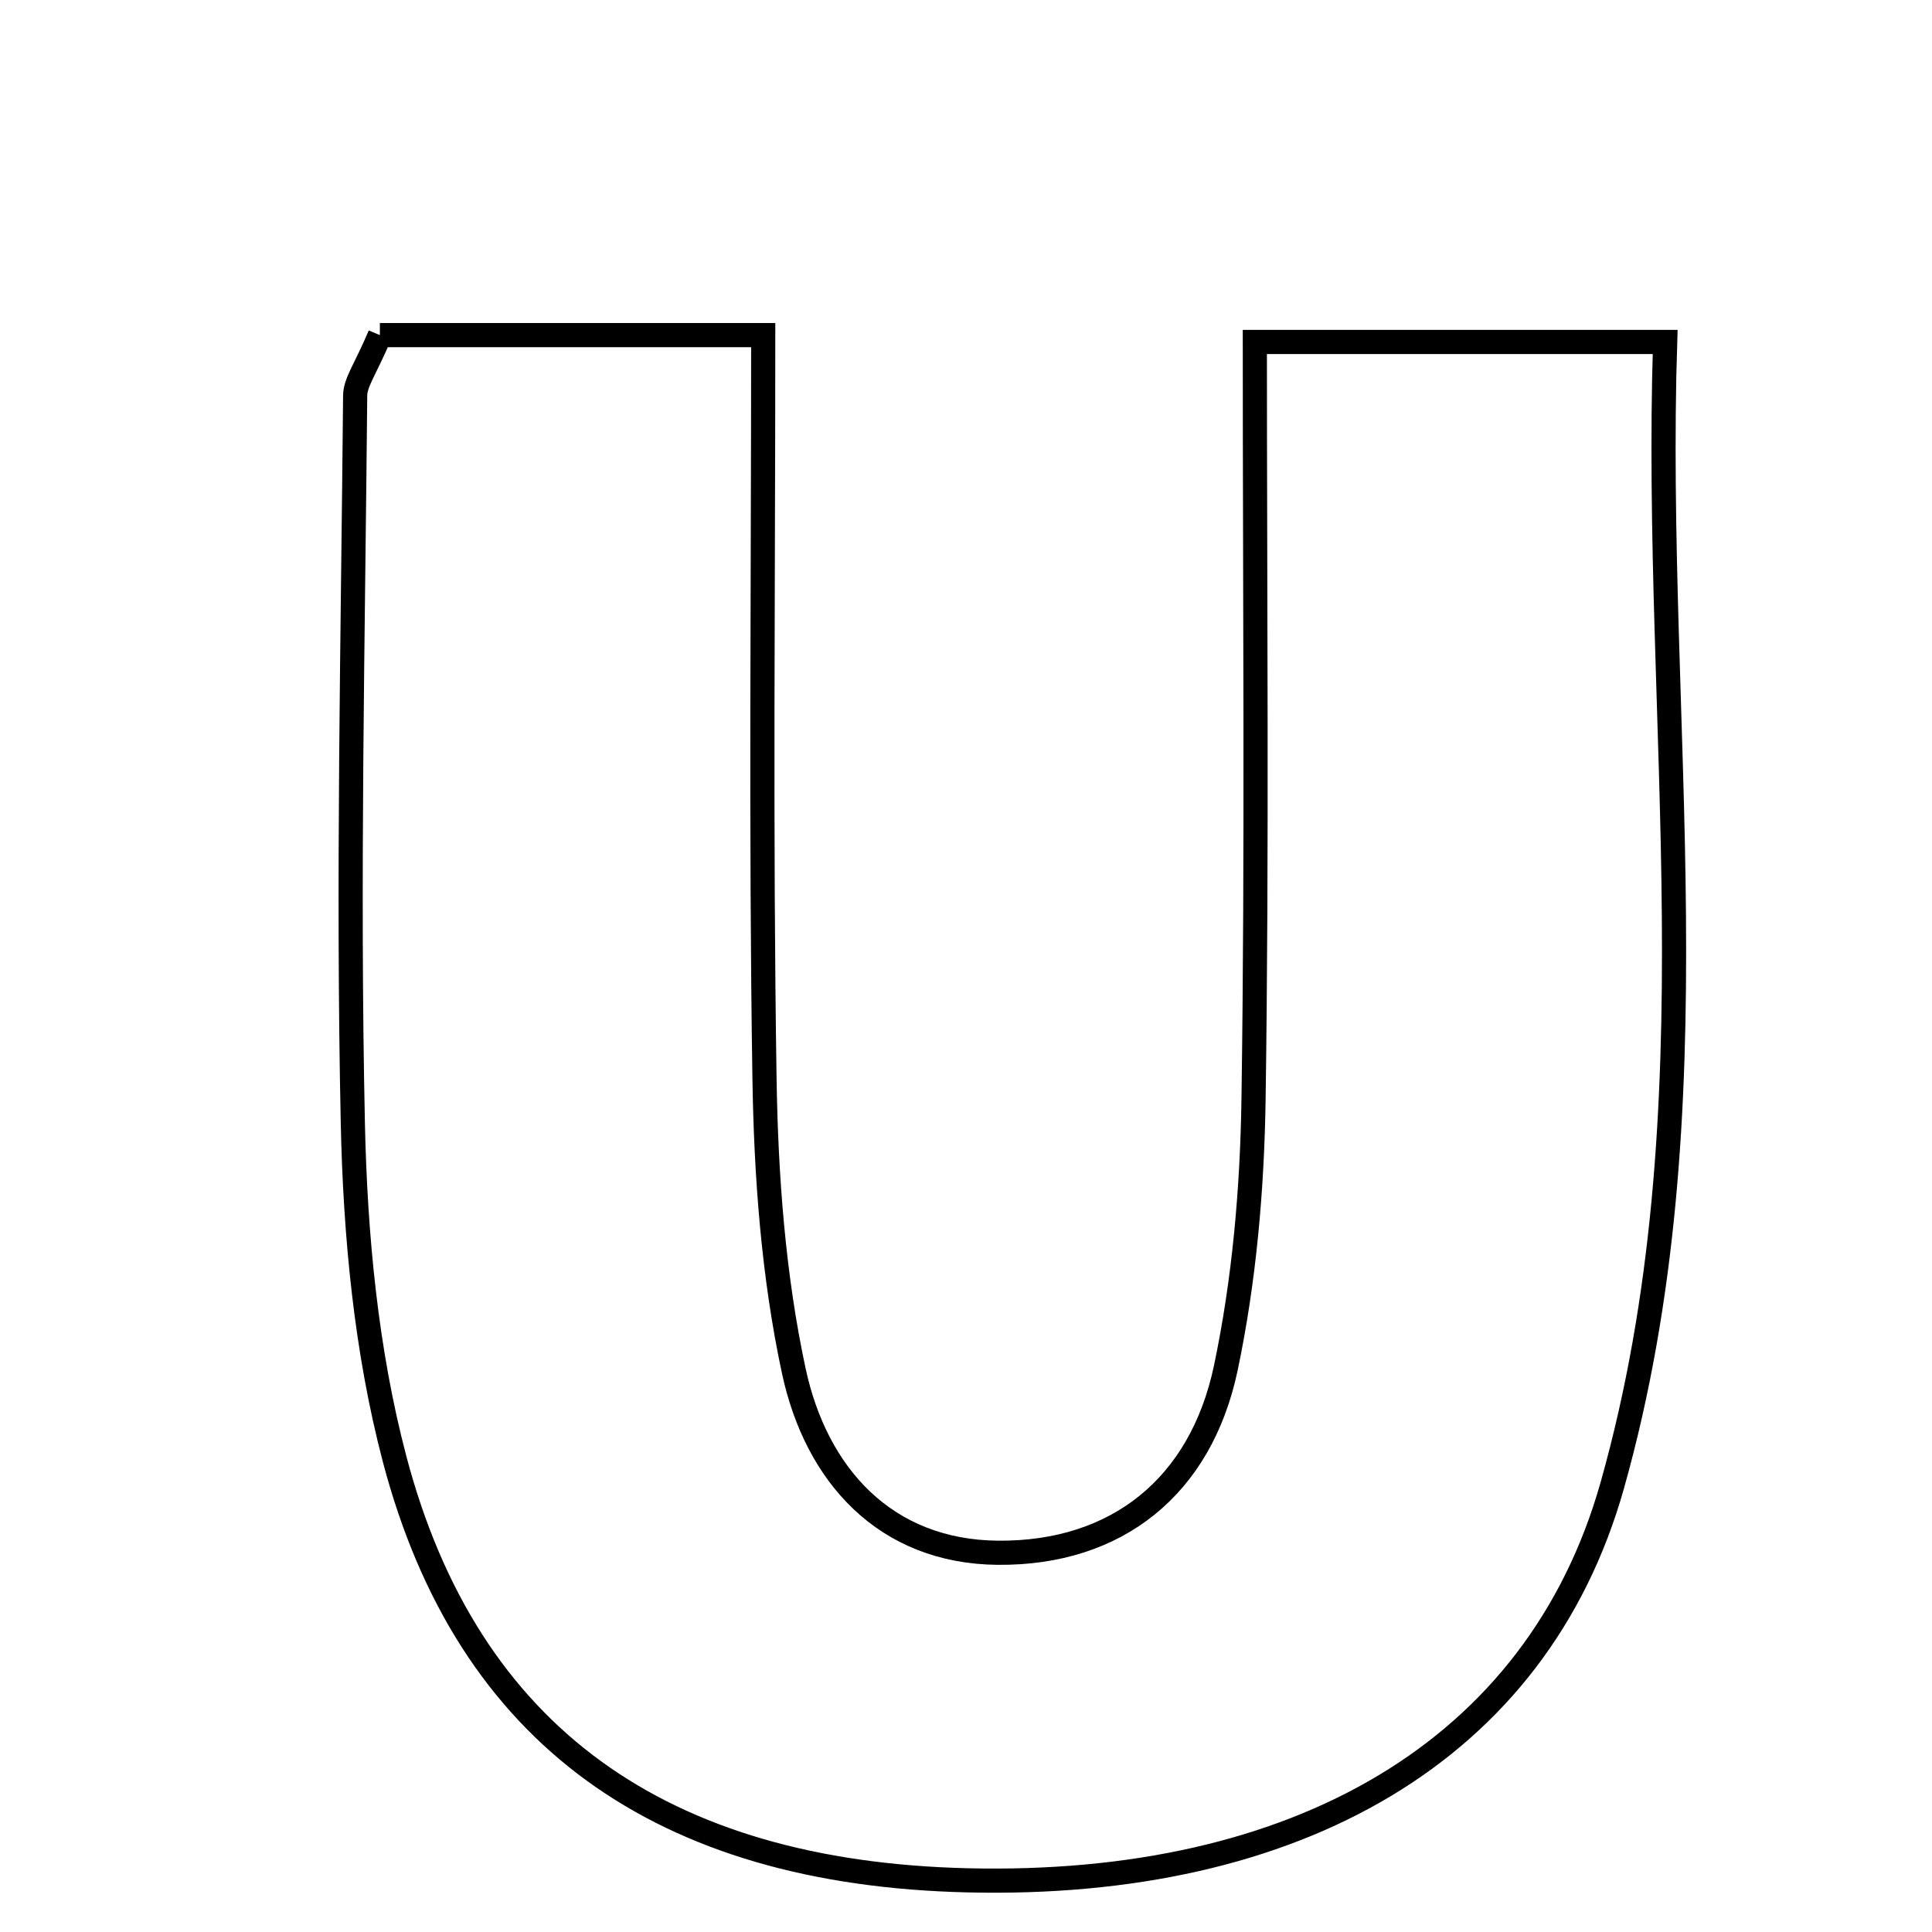 <svg xmlns="http://www.w3.org/2000/svg" viewBox="0.0 0.0 24.0 24.0" height="200px" width="200px"><path fill="none" stroke="black" stroke-width=".3" stroke-opacity="1.0"  filling="0" d="M4.719 4.163 C6.212 4.163 7.617 4.163 9.481 4.163 C9.481 7.271 9.449 10.337 9.497 13.402 C9.516 14.615 9.607 15.849 9.861 17.031 C10.139 18.325 10.998 19.277 12.397 19.289 C13.875 19.301 14.915 18.464 15.226 17 C15.457 15.906 15.556 14.767 15.572 13.647 C15.617 10.563 15.588 7.478 15.588 4.248 C17.32 4.248 18.794 4.248 20.685 4.248 C20.533 8.993 21.346 13.771 20.029 18.449 C19.096 21.763 16.09 23.456 12.018 23.358 C8.221 23.268 5.811 21.567 4.903 18.129 C4.548 16.782 4.413 15.35 4.383 13.952 C4.319 10.94 4.385 7.926 4.412 4.913 C4.414 4.746 4.543 4.581 4.719 4.163"></path></svg>